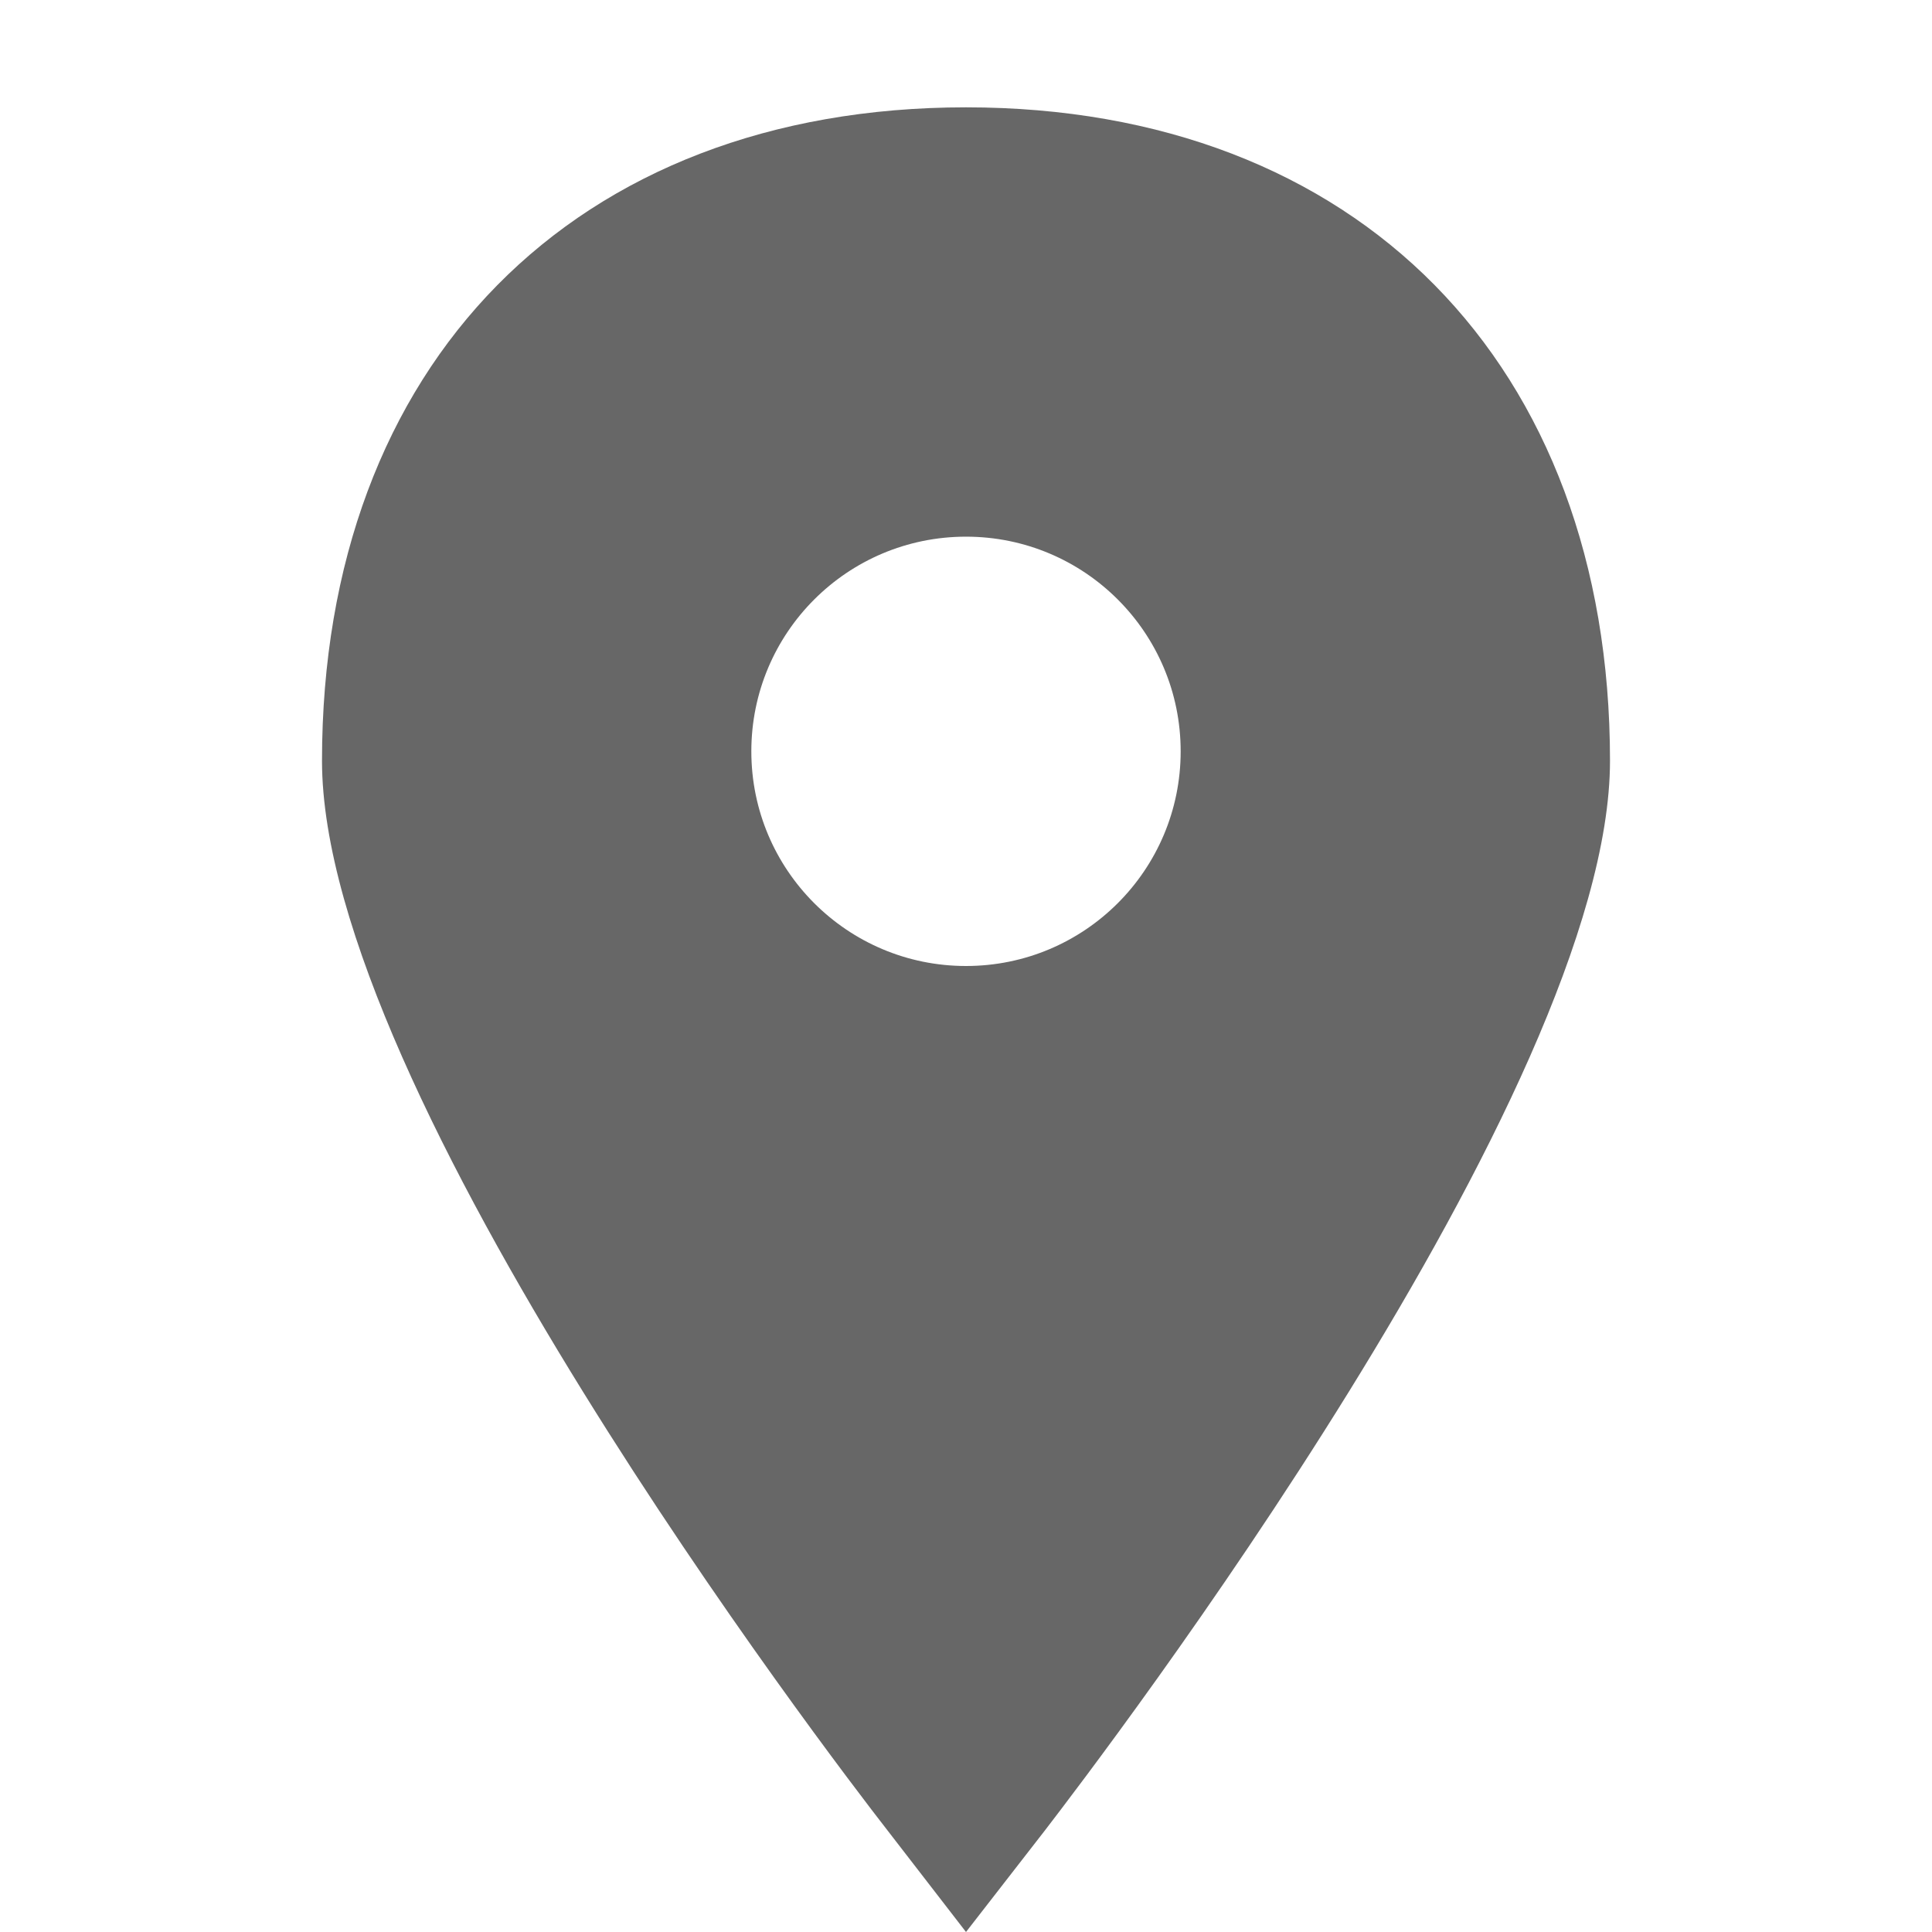 <svg width="18" height="18" viewBox="0 0 18 18" fill="none" xmlns="http://www.w3.org/2000/svg">
<path fill-rule="evenodd" clip-rule="evenodd" d="M8.266 17.05L9 18L9.738 17.05C10.274 16.352 15 10.166 15 7.088C15 3.39 12.646 1 9 1C5.354 1 3 3.39 3 7.088C3 10.17 7.726 16.357 8.266 17.05ZM11 7C11 8.105 10.105 9 9 9C7.895 9 7 8.105 7 7C7 5.895 7.895 5 9 5C10.105 5 11 5.895 11 7Z" fill="#676767"/>
</svg>
